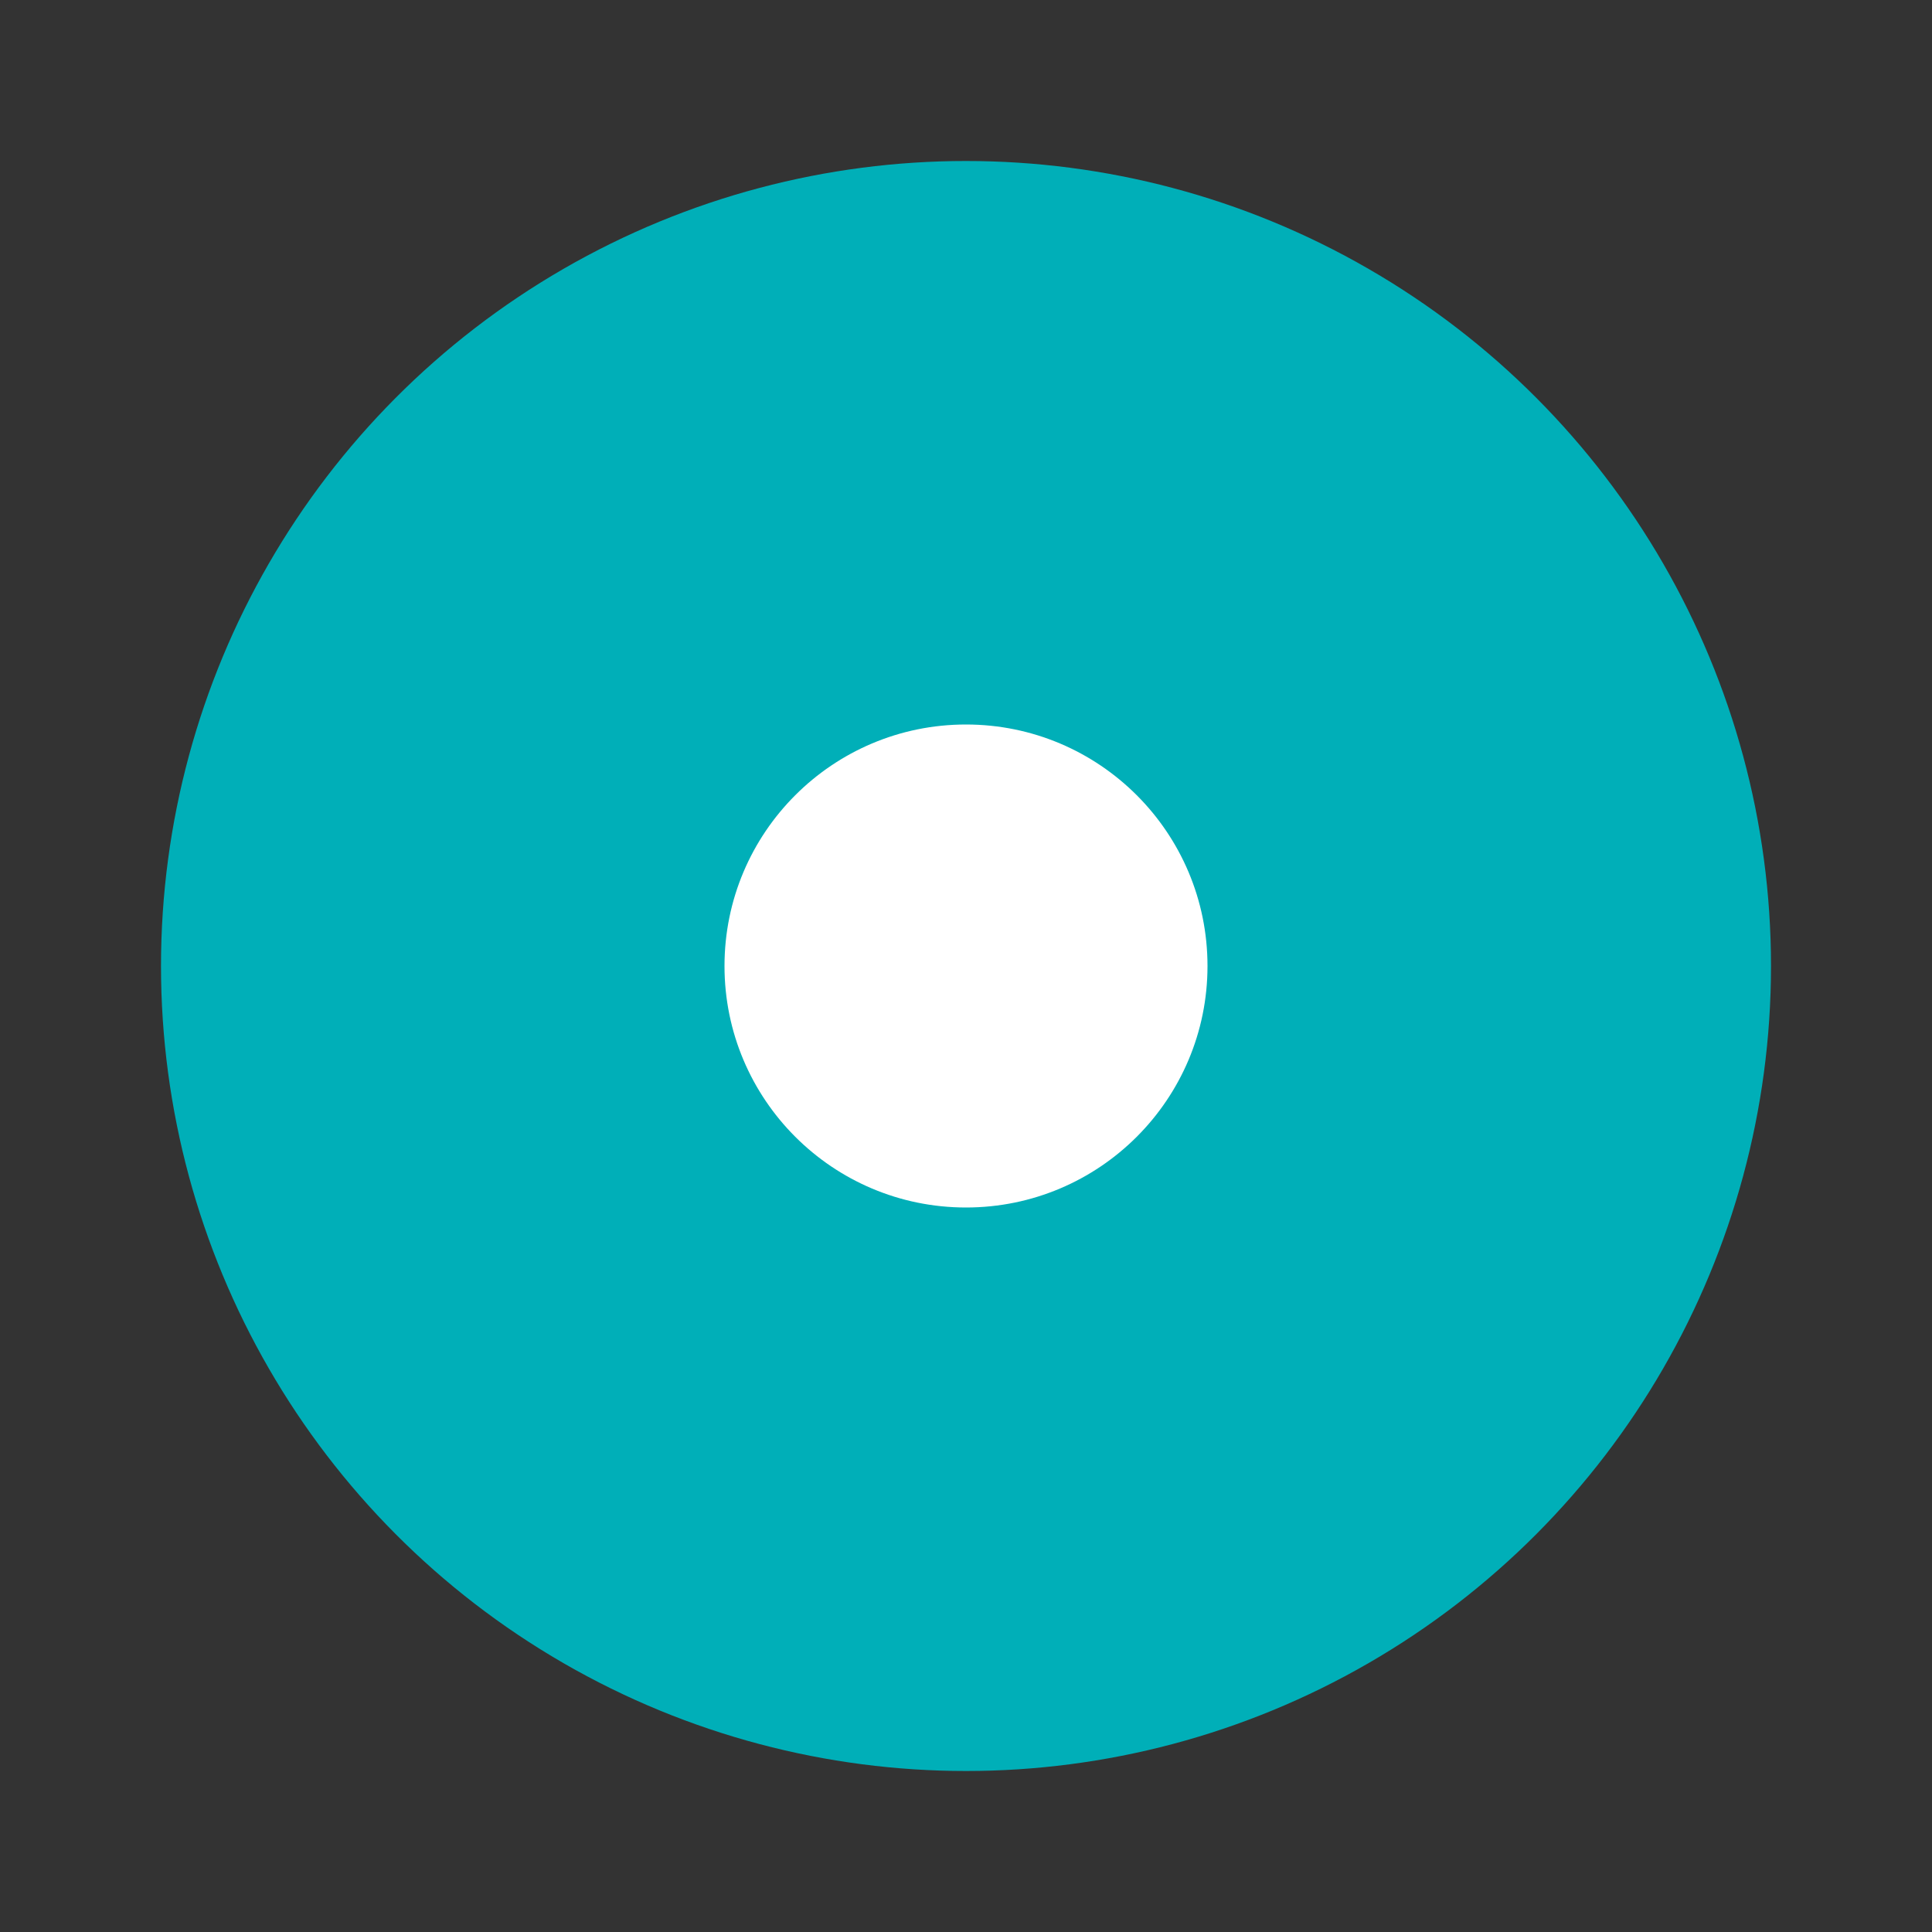 <svg xmlns="http://www.w3.org/2000/svg" width="24" height="24" viewBox="0 0 24 24">
    <rect x="0" y="0" width="24" height="24" fill="#333333" stroke="none"/>
    <g fill="none" fill-rule="evenodd">
        <g>
            <g>
                <g transform="translate(-224 -257) translate(224 257) translate(2 2)">
                    <circle cx="10" cy="10" r="9.375" fill="#00AFB8" stroke="#00AFB8" stroke-width="1.25"/>
                    <circle cx="10" cy="10" r="3" fill="#FFF"/>
                </g>
            </g>
        </g>
    </g>
</svg>
